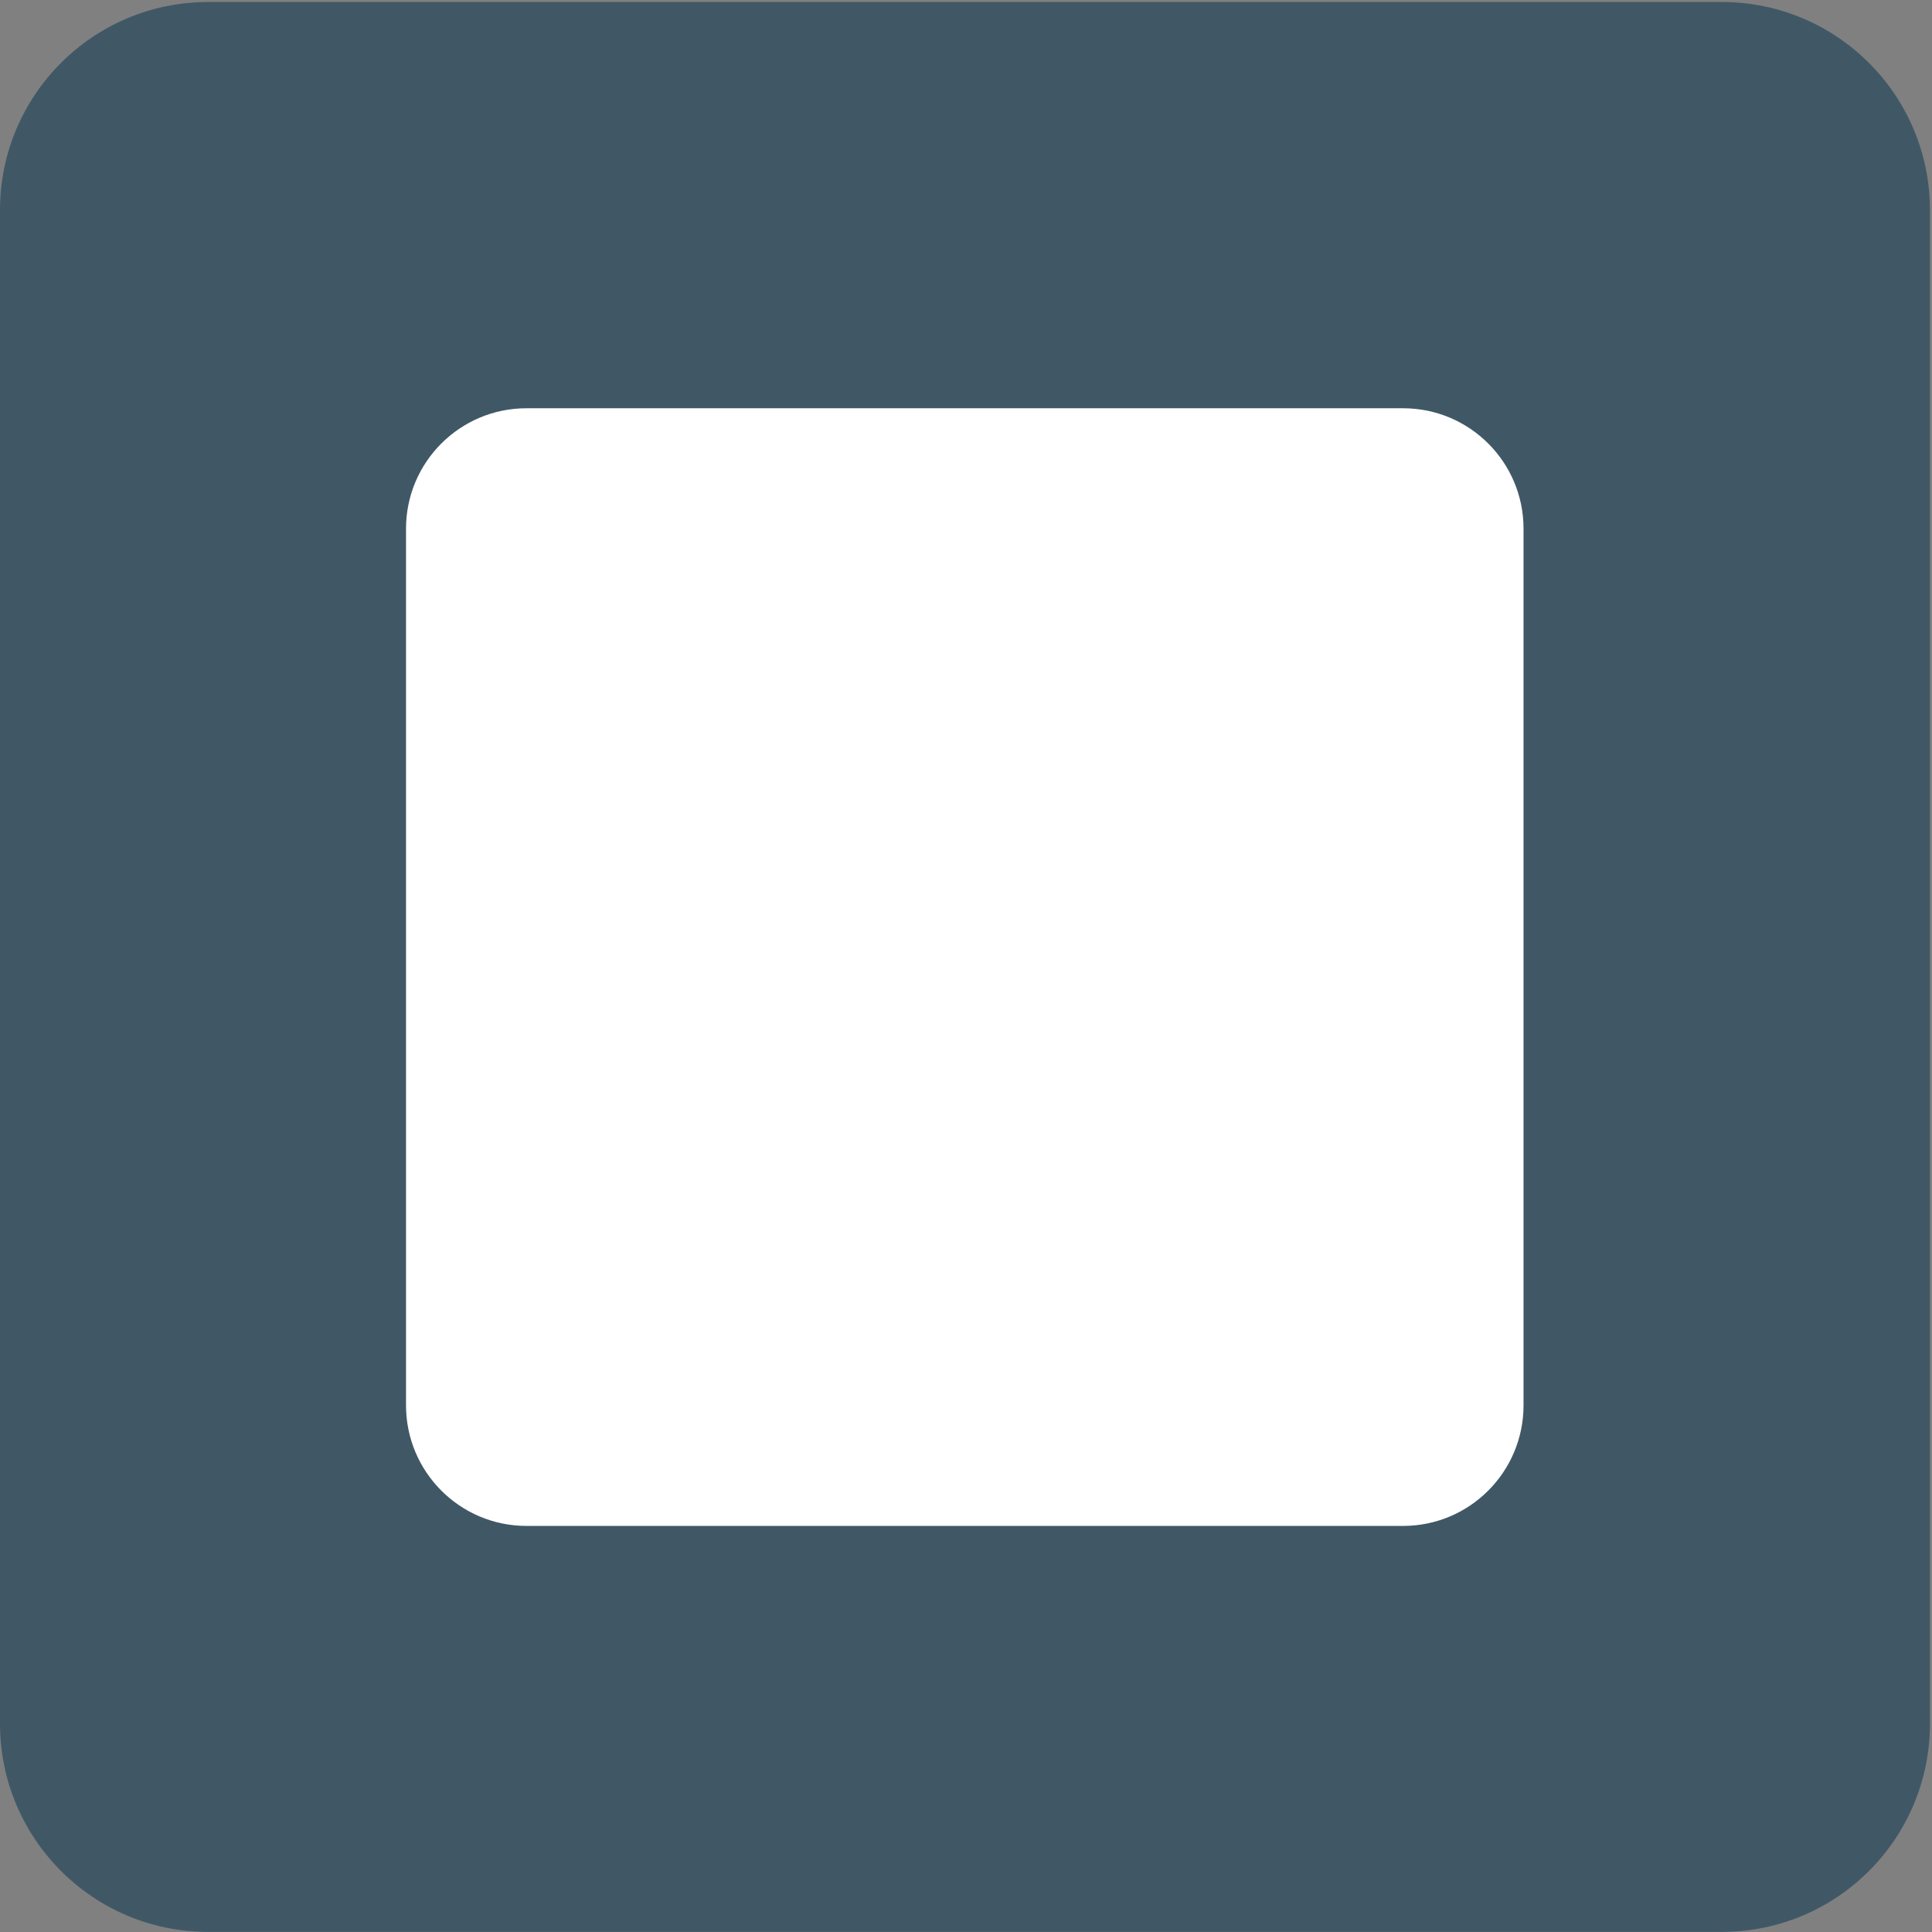 <svg xmlns="http://www.w3.org/2000/svg" enable-background="new 0 0 64 64" viewBox="0 0 64 64"><rect x="0" y="0" width="64" height="64" fill="#808080" stroke="none"/><path d="m63.932 57.1c0 3.81-3.083 6.896-6.893 6.896h-50.15c-3.804 0-6.889-3.087-6.889-6.896v-50.14c0-3.806 3.085-6.893 6.889-6.893h50.15c3.81 0 6.893 3.087 6.893 6.893v50.14" fill="#405866"/><path d="m46.48 13.524h-29.04c-2.203 0-3.99 1.787-3.99 3.99v24.2 4.84c0 2.204 1.787 3.994 3.99 3.994h29.04c2.203 0 3.989-1.79 3.989-3.994v-29.04c0-2.203-1.785-3.99-3.989-3.99" fill="#fff"/></svg>